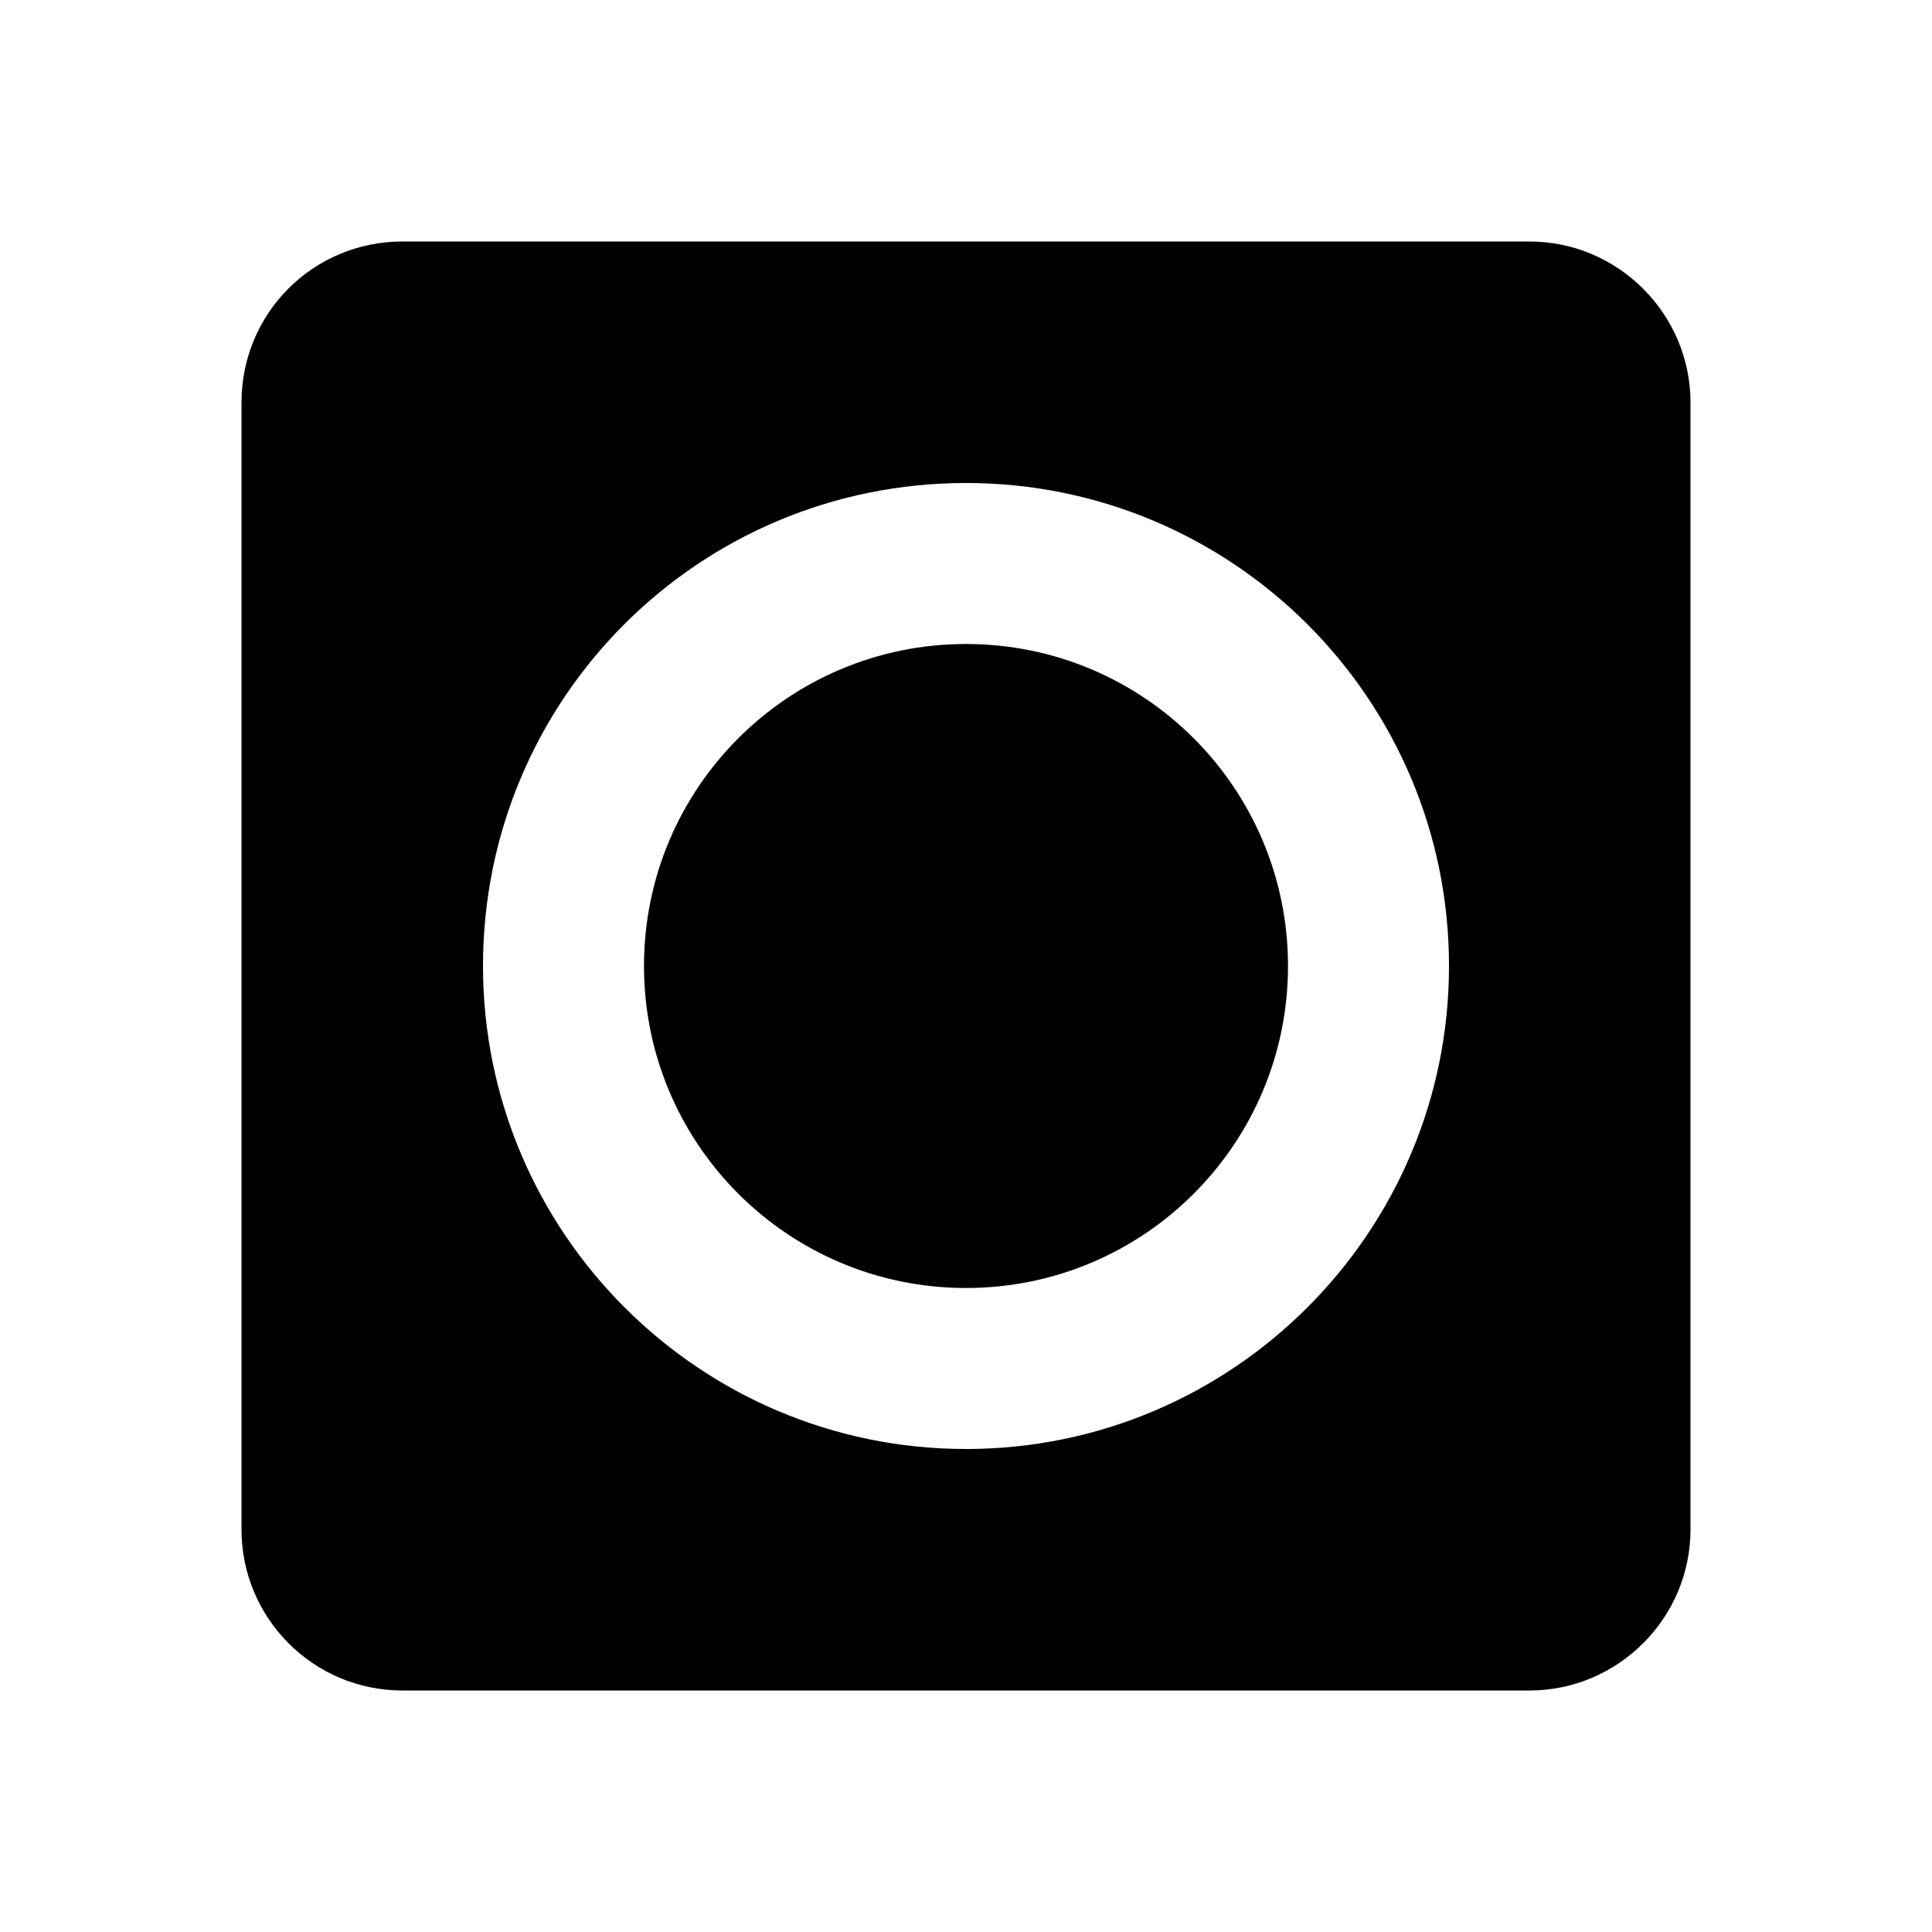 <svg xmlns="http://www.w3.org/2000/svg" xmlns:xlink="http://www.w3.org/1999/xlink" id="mdi-smoke-detector" width="24" height="24" version="1.1" viewBox="0 0 24 24"><path d="M12,18C15.31,18 18,15.31 18,12C18,8.68 15.31,6 12,6C8.68,6 6,8.68 6,12C6,15.31 8.69,18 12,18M19,3C20.1,3 21,3.9 21,5V19C21,20.1 20.1,21 19,21H5C3.89,21 3,20.1 3,19V5C3,3.89 3.89,3 5,3H19M8,12C8,9.79 9.79,8 12,8C14.21,8 16,9.79 16,12C16,14.21 14.21,16 12,16C9.79,16 8,14.21 8,12Z"/></svg>